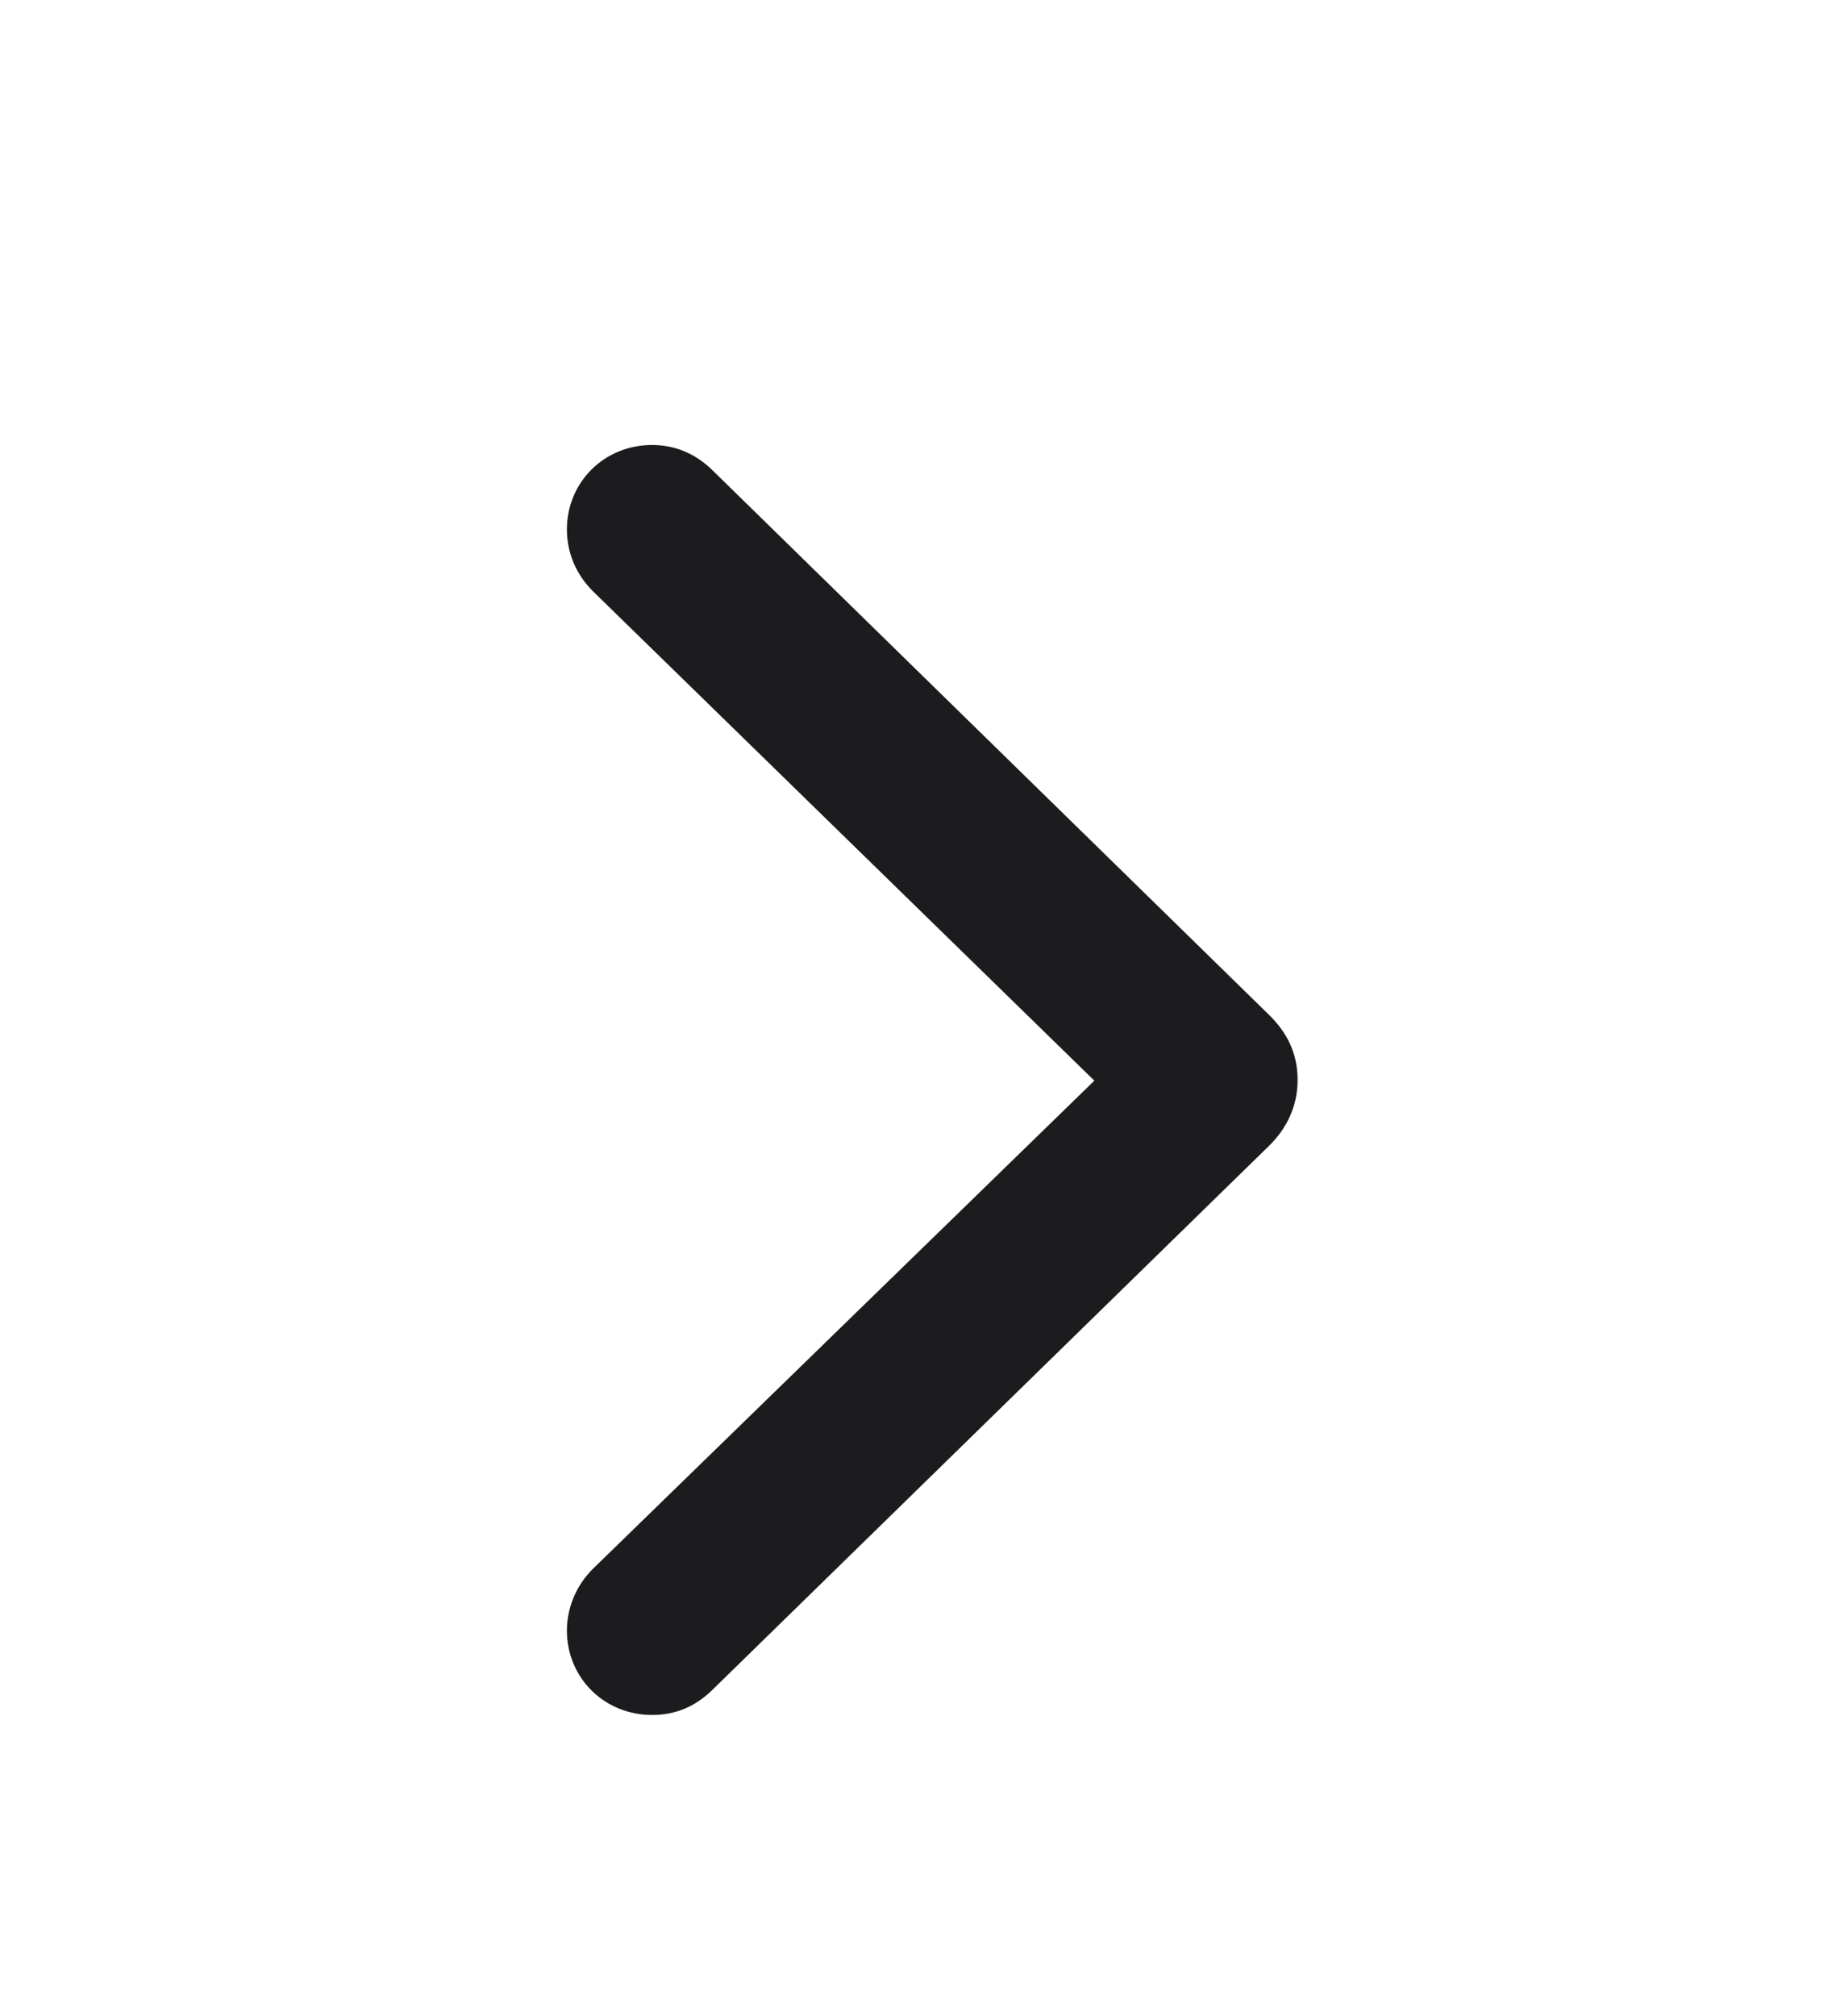 <svg width="20" height="22" viewBox="0 0 20 22" fill="none" xmlns="http://www.w3.org/2000/svg">
<g clip-path="url(#clip0_551_1972)">
<g clip-path="url(#clip1_551_1972)">
<path d="M7.768 5.122L13.846 11.067C14.065 11.278 14.166 11.512 14.166 11.786C14.166 12.059 14.057 12.309 13.846 12.512L7.768 18.45C7.588 18.622 7.377 18.715 7.119 18.715C6.596 18.715 6.189 18.309 6.189 17.794C6.189 17.544 6.291 17.301 6.471 17.122L11.947 11.793L6.471 6.45C6.291 6.27 6.189 6.036 6.189 5.778C6.189 5.262 6.596 4.856 7.119 4.856C7.369 4.856 7.588 4.95 7.768 5.122Z" fill="#1C1C1E"/>
</g>
</g>
<defs>
<clipPath id="clip0_551_1972">
<rect width="20" height="22" fill="white"/>
</clipPath>
<clipPath id="clip1_551_1972">
<rect width="22" height="20" fill="white" transform="translate(20 0.786) rotate(90)"/>
</clipPath>
</defs>
</svg>

